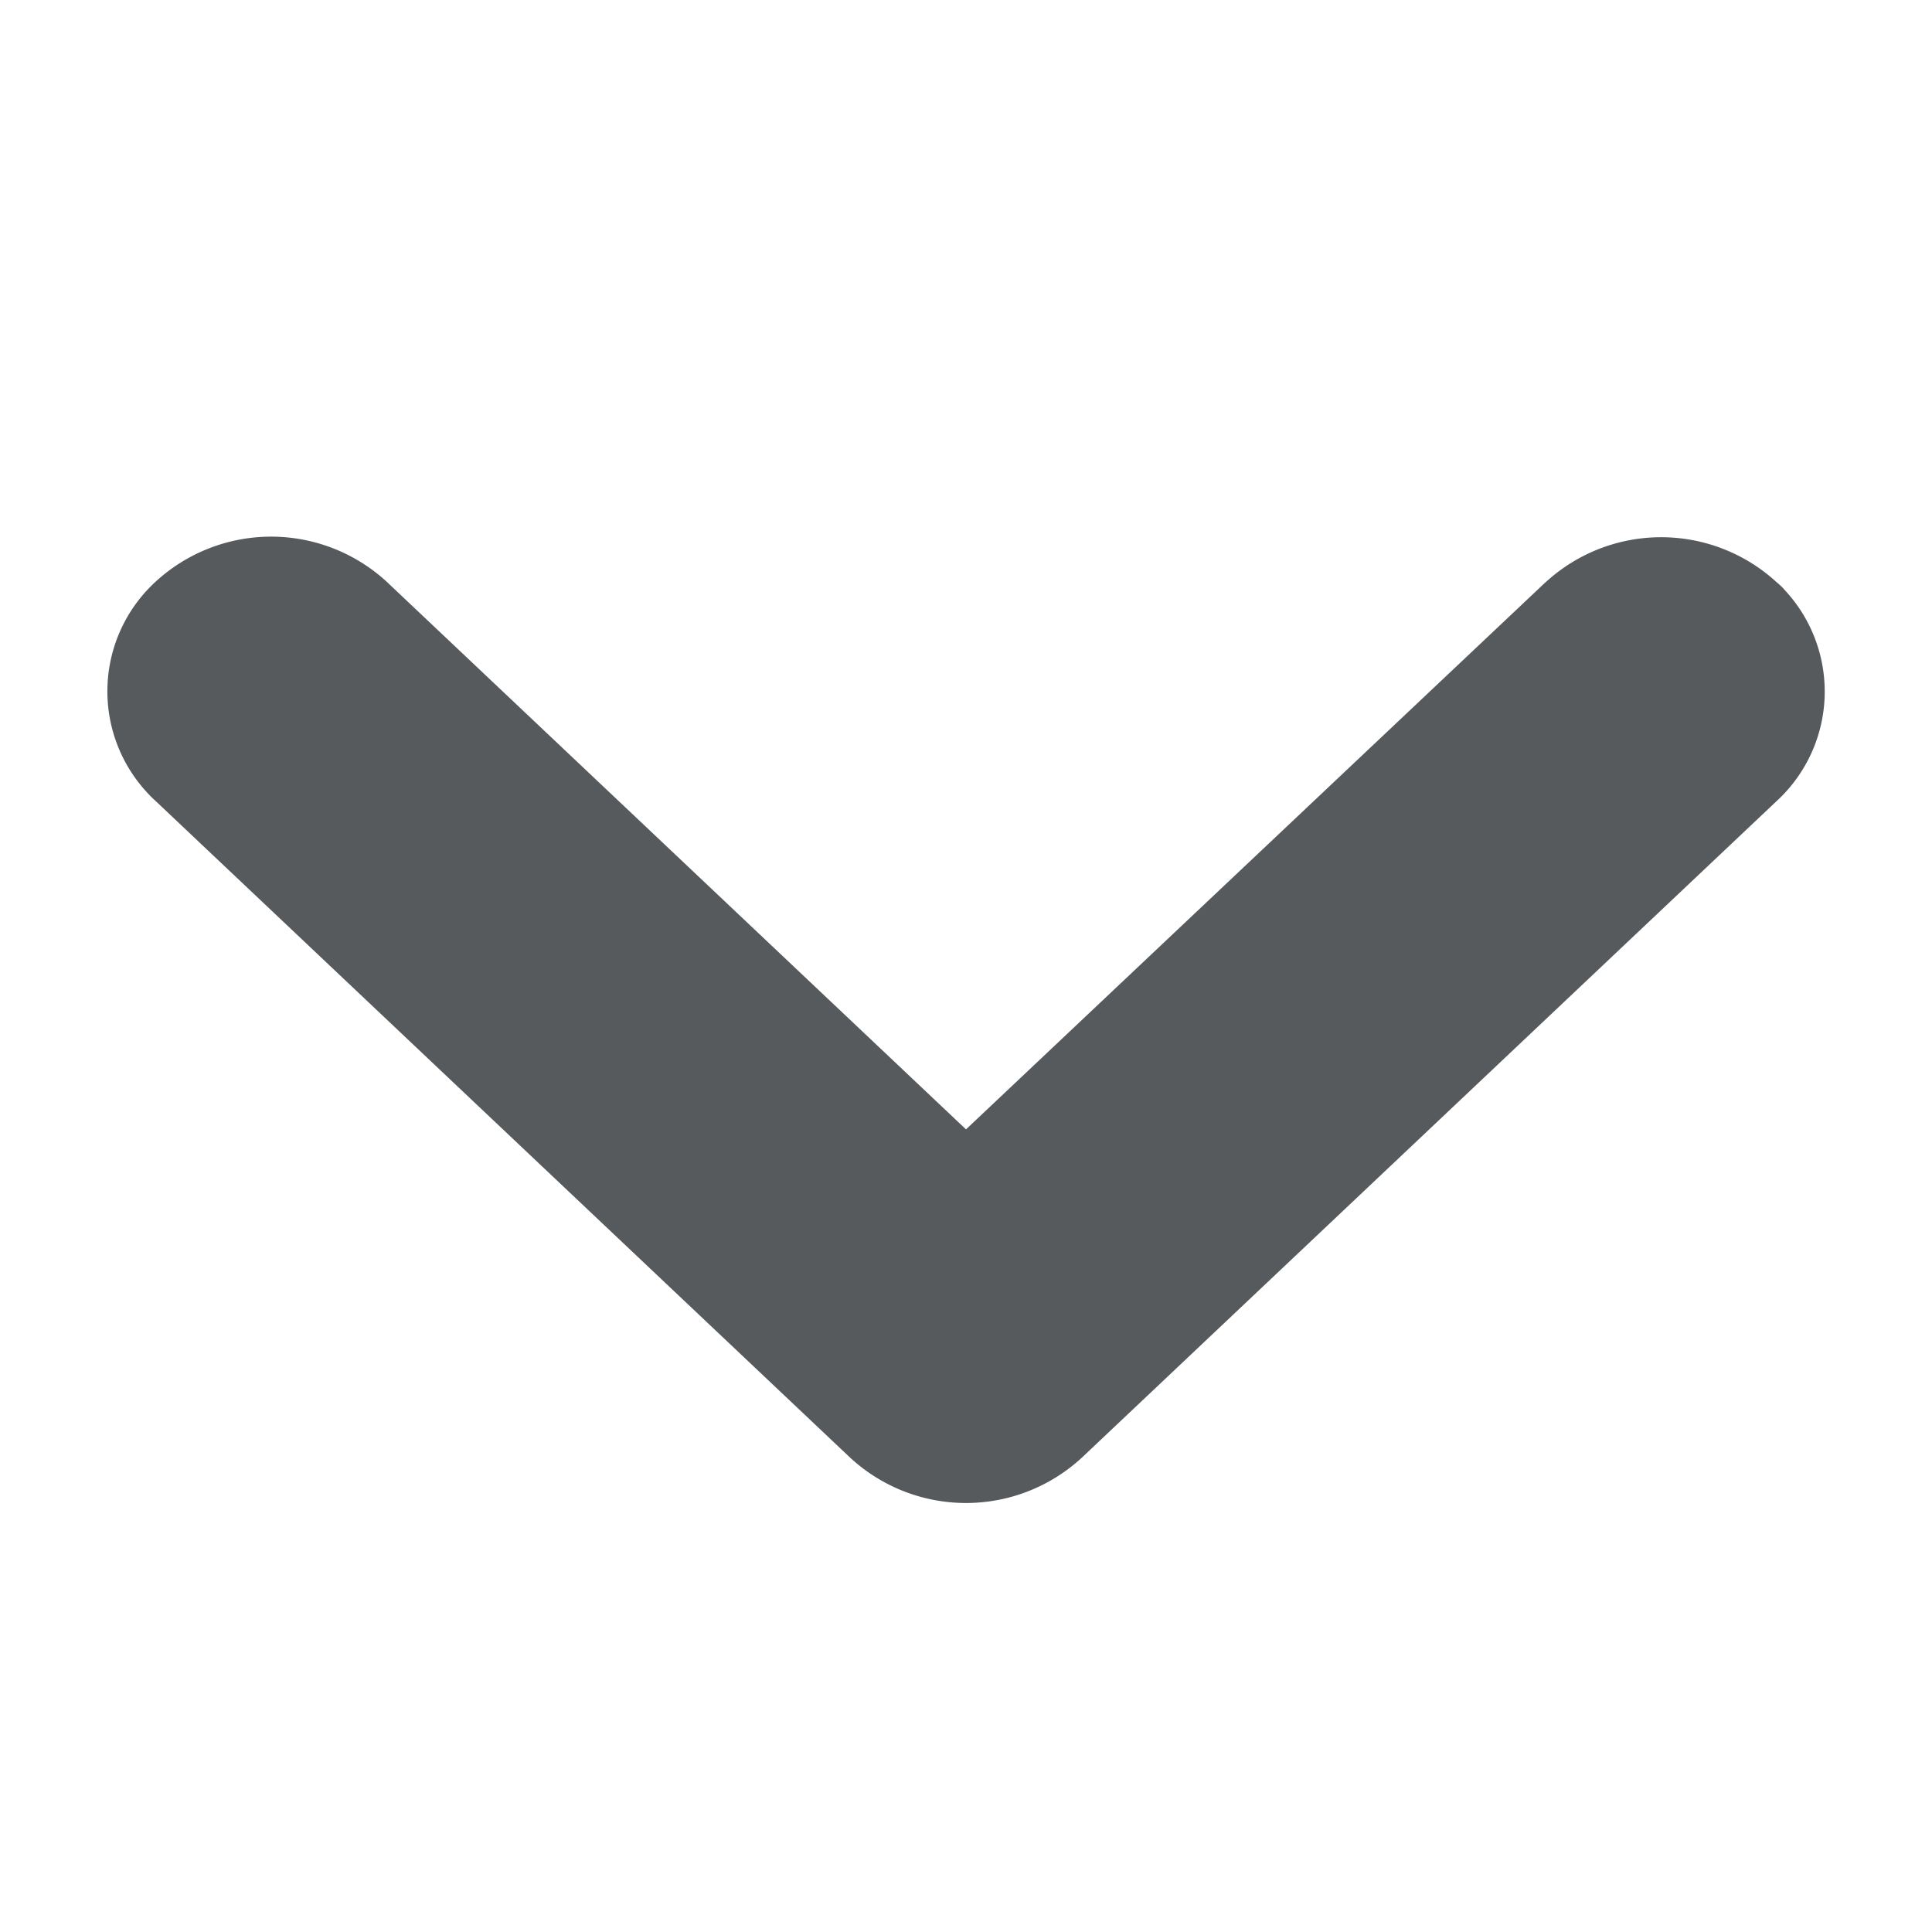 <svg width="18" height="18" xmlns="http://www.w3.org/2000/svg" viewBox="0 0 18 18">
  <path fill="#565a5c" d="M14.4 5.424L9 10.522l-5.395-5.1a1.59 1.59 0 0 0-2.158 0 1.386 1.386 0 0 0-.08 1.958q.038.042.08.08l6.473 6.12a1.59 1.59 0 0 0 2.16 0l6.473-6.117a1.386 1.386 0 0 0 .08-1.96q-.033-.04-.08-.078a1.59 1.59 0 0 0-2.153 0z"/>
</svg>
